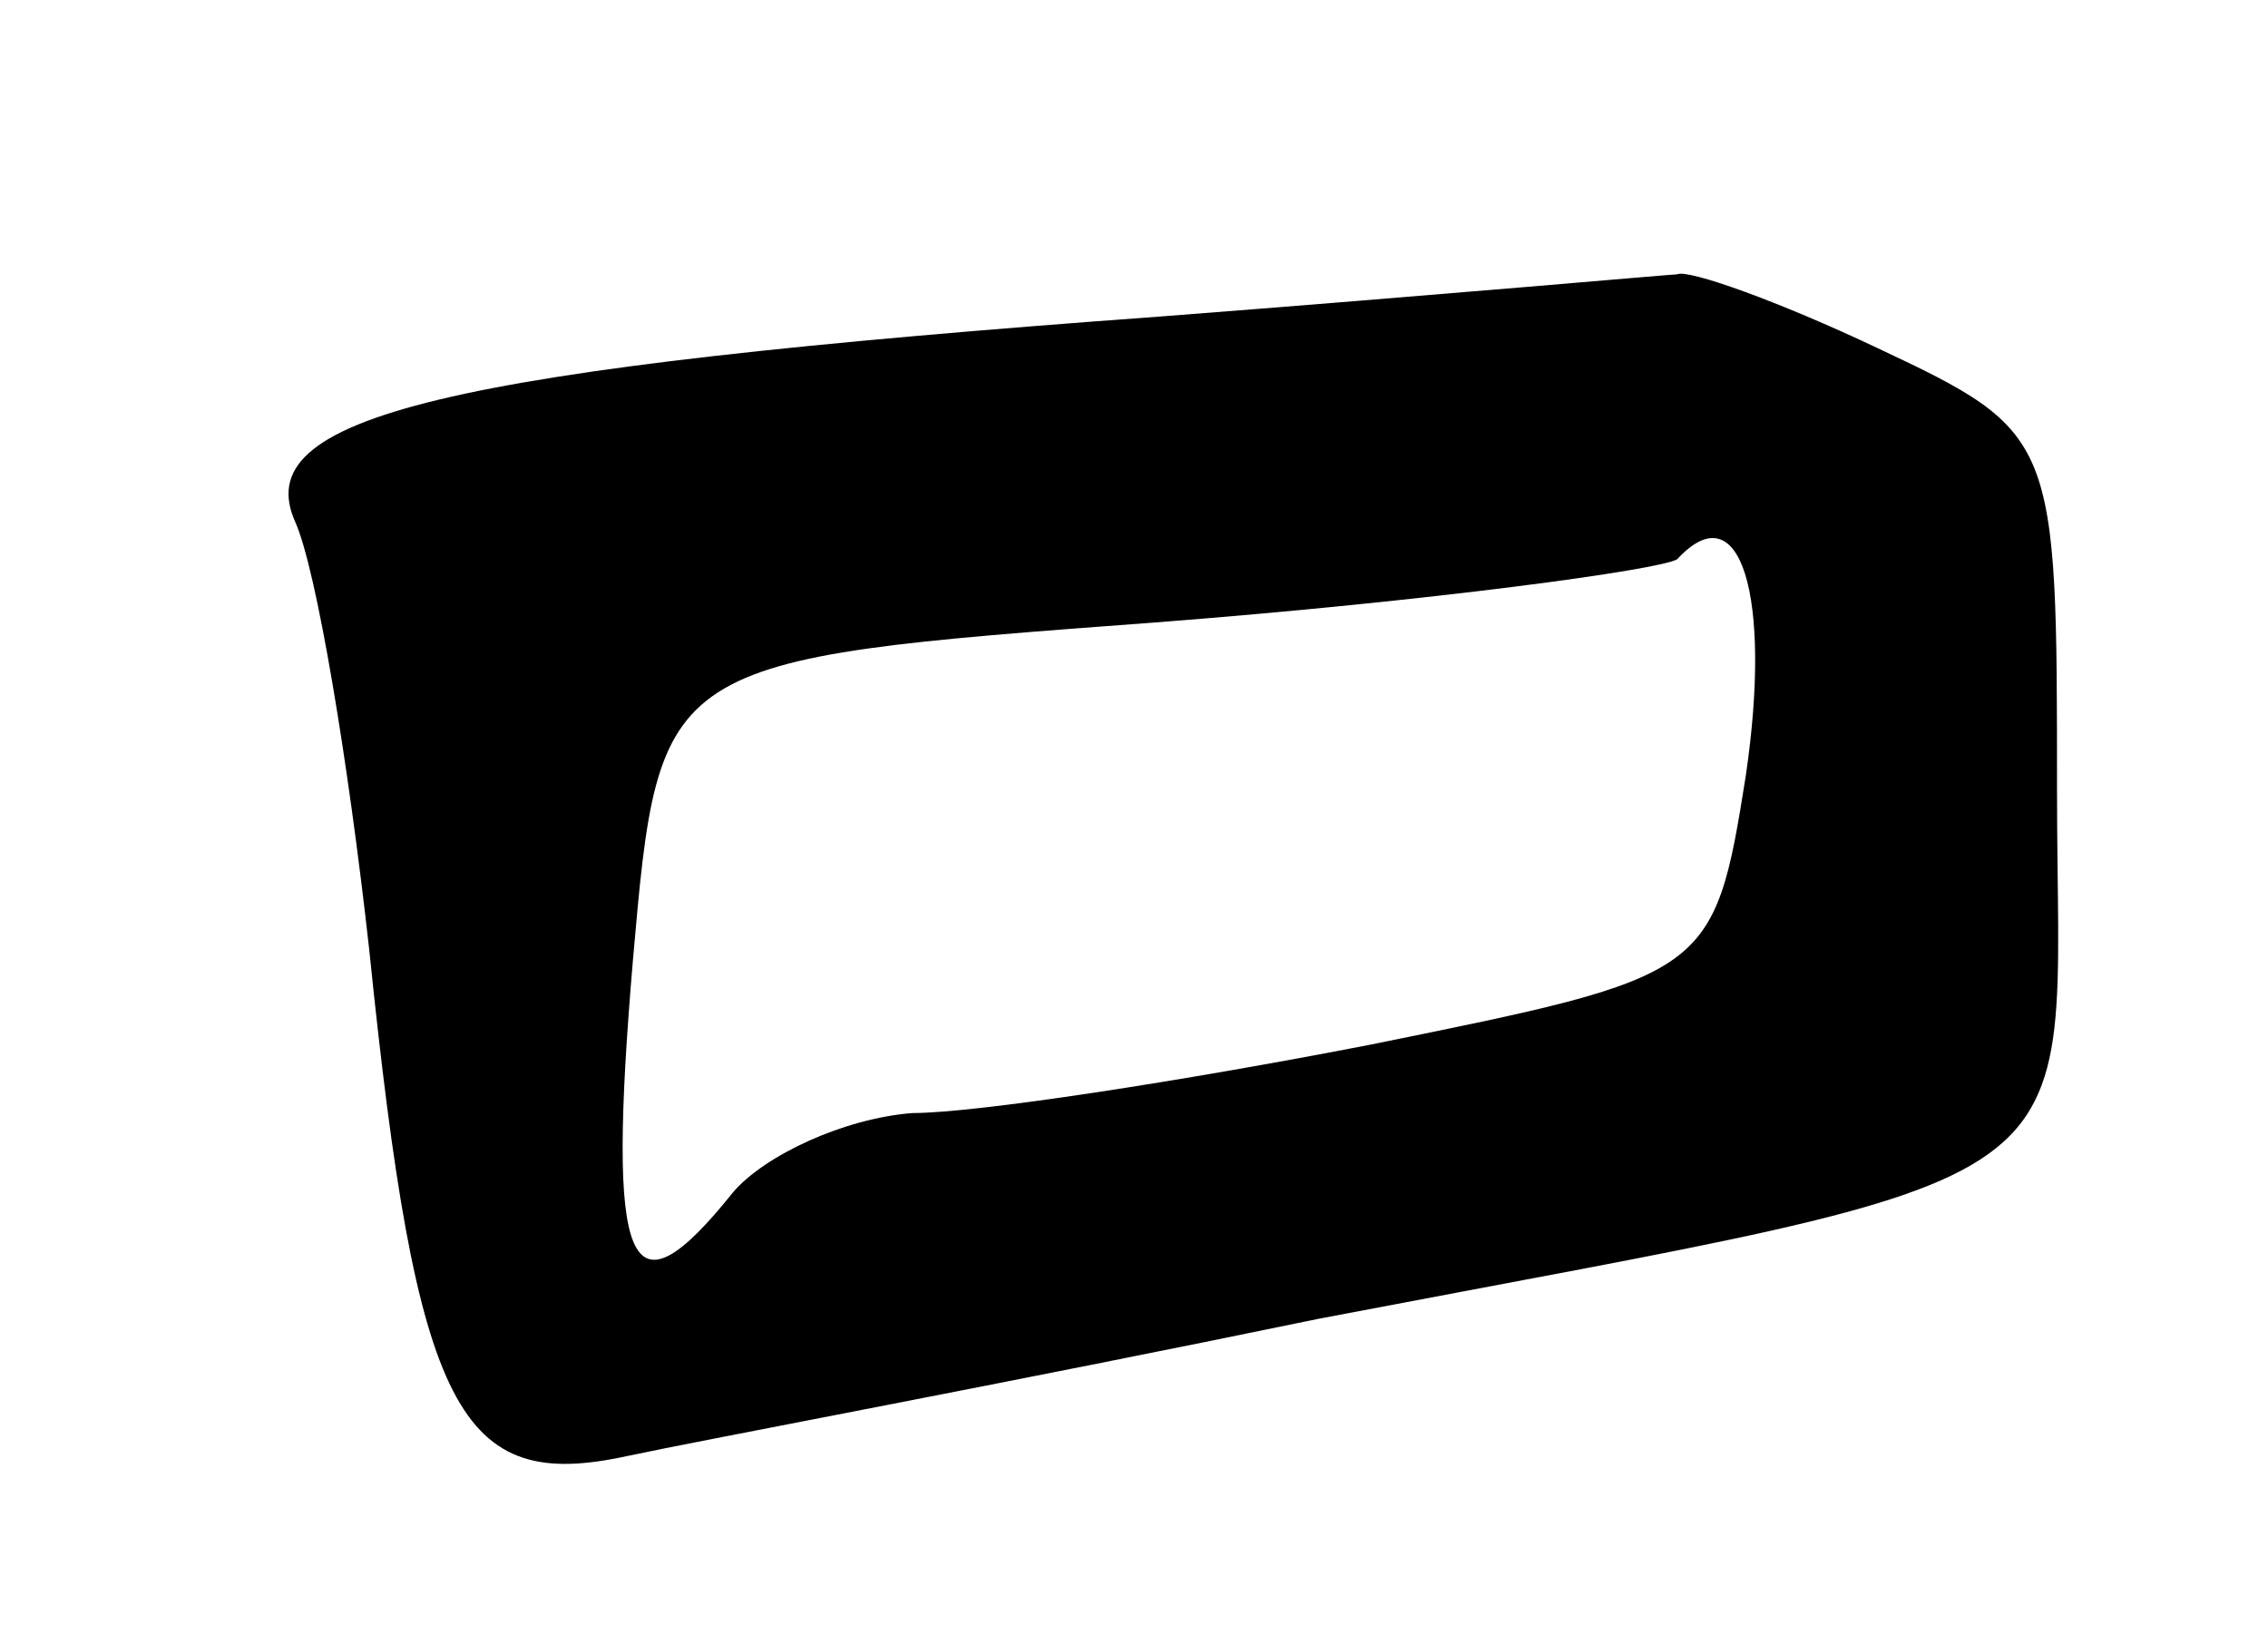 <svg version="1.0" xmlns="http://www.w3.org/2000/svg"
 width="43pt" height="31pt" viewBox="0 0 43 31"
 preserveAspectRatio="xMidYMid meet">
<g transform="translate(0,31) scale(0.1,-0.1)"
fill="#000000" stroke="none">
<path d="M220 250 c-137 -10 -173 -19 -164 -39 4 -9 10 -45 14 -81 9 -88 17
-103 49 -96 14 3 73 14 131 26 152 29 140 21 140 100 0 67 0 68 -34 84 -19 9
-36 15 -38 14 -1 0 -46 -4 -98 -8z m111 -87 c-6 -38 -7 -38 -71 -51 -36 -7
-75 -13 -87 -13 -13 -1 -28 -8 -34 -15 -20 -25 -24 -15 -19 44 5 57 5 57 99
64 52 4 96 10 99 12 12 13 18 -7 13 -41z"/>
</g>
</svg>
